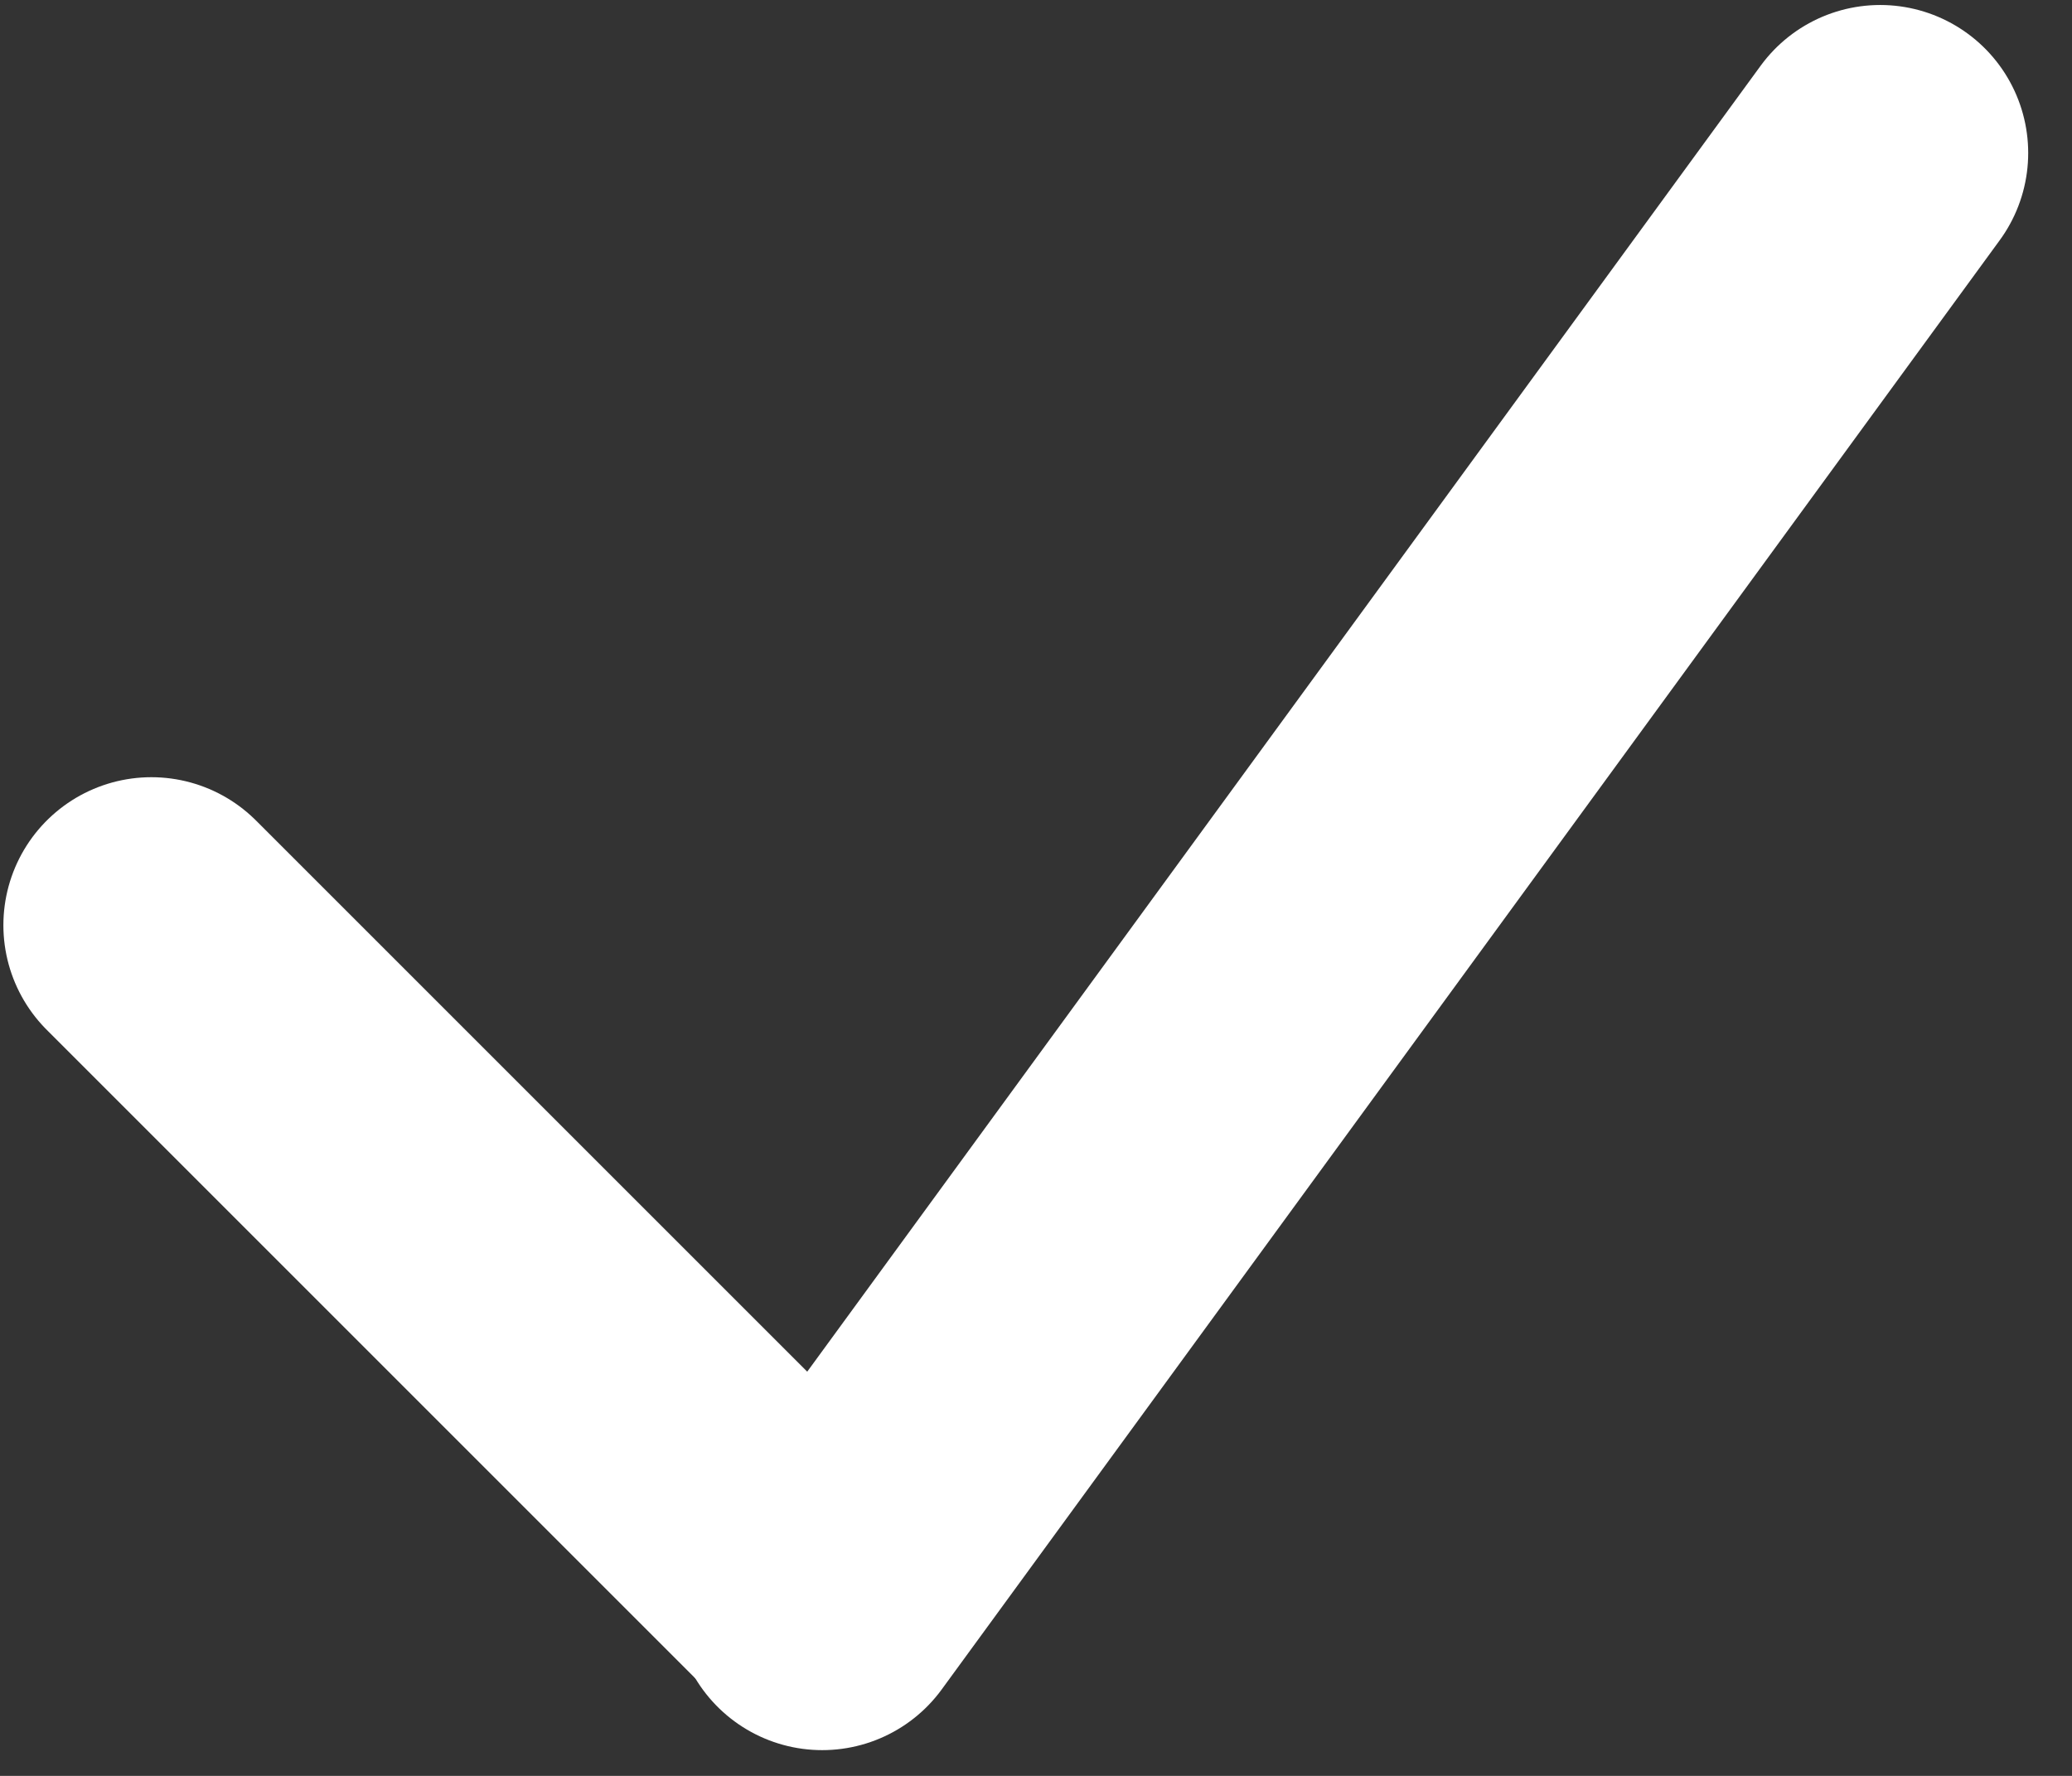 <svg width="49" height="42" viewBox="0 0 49 42" fill="none" xmlns="http://www.w3.org/2000/svg">
<rect x="0" y="0" width="49" height="42" fill="#333333" stroke="none"/>
<path d="M3.58 21.881L19.006 37.306" stroke="white" stroke-width="7" stroke-linecap="round" stroke-linejoin="round"/>
<path d="M19.444 37.891L44.464 3.618" stroke="white" stroke-width="7" stroke-linecap="round" stroke-linejoin="round"/>
</svg>
